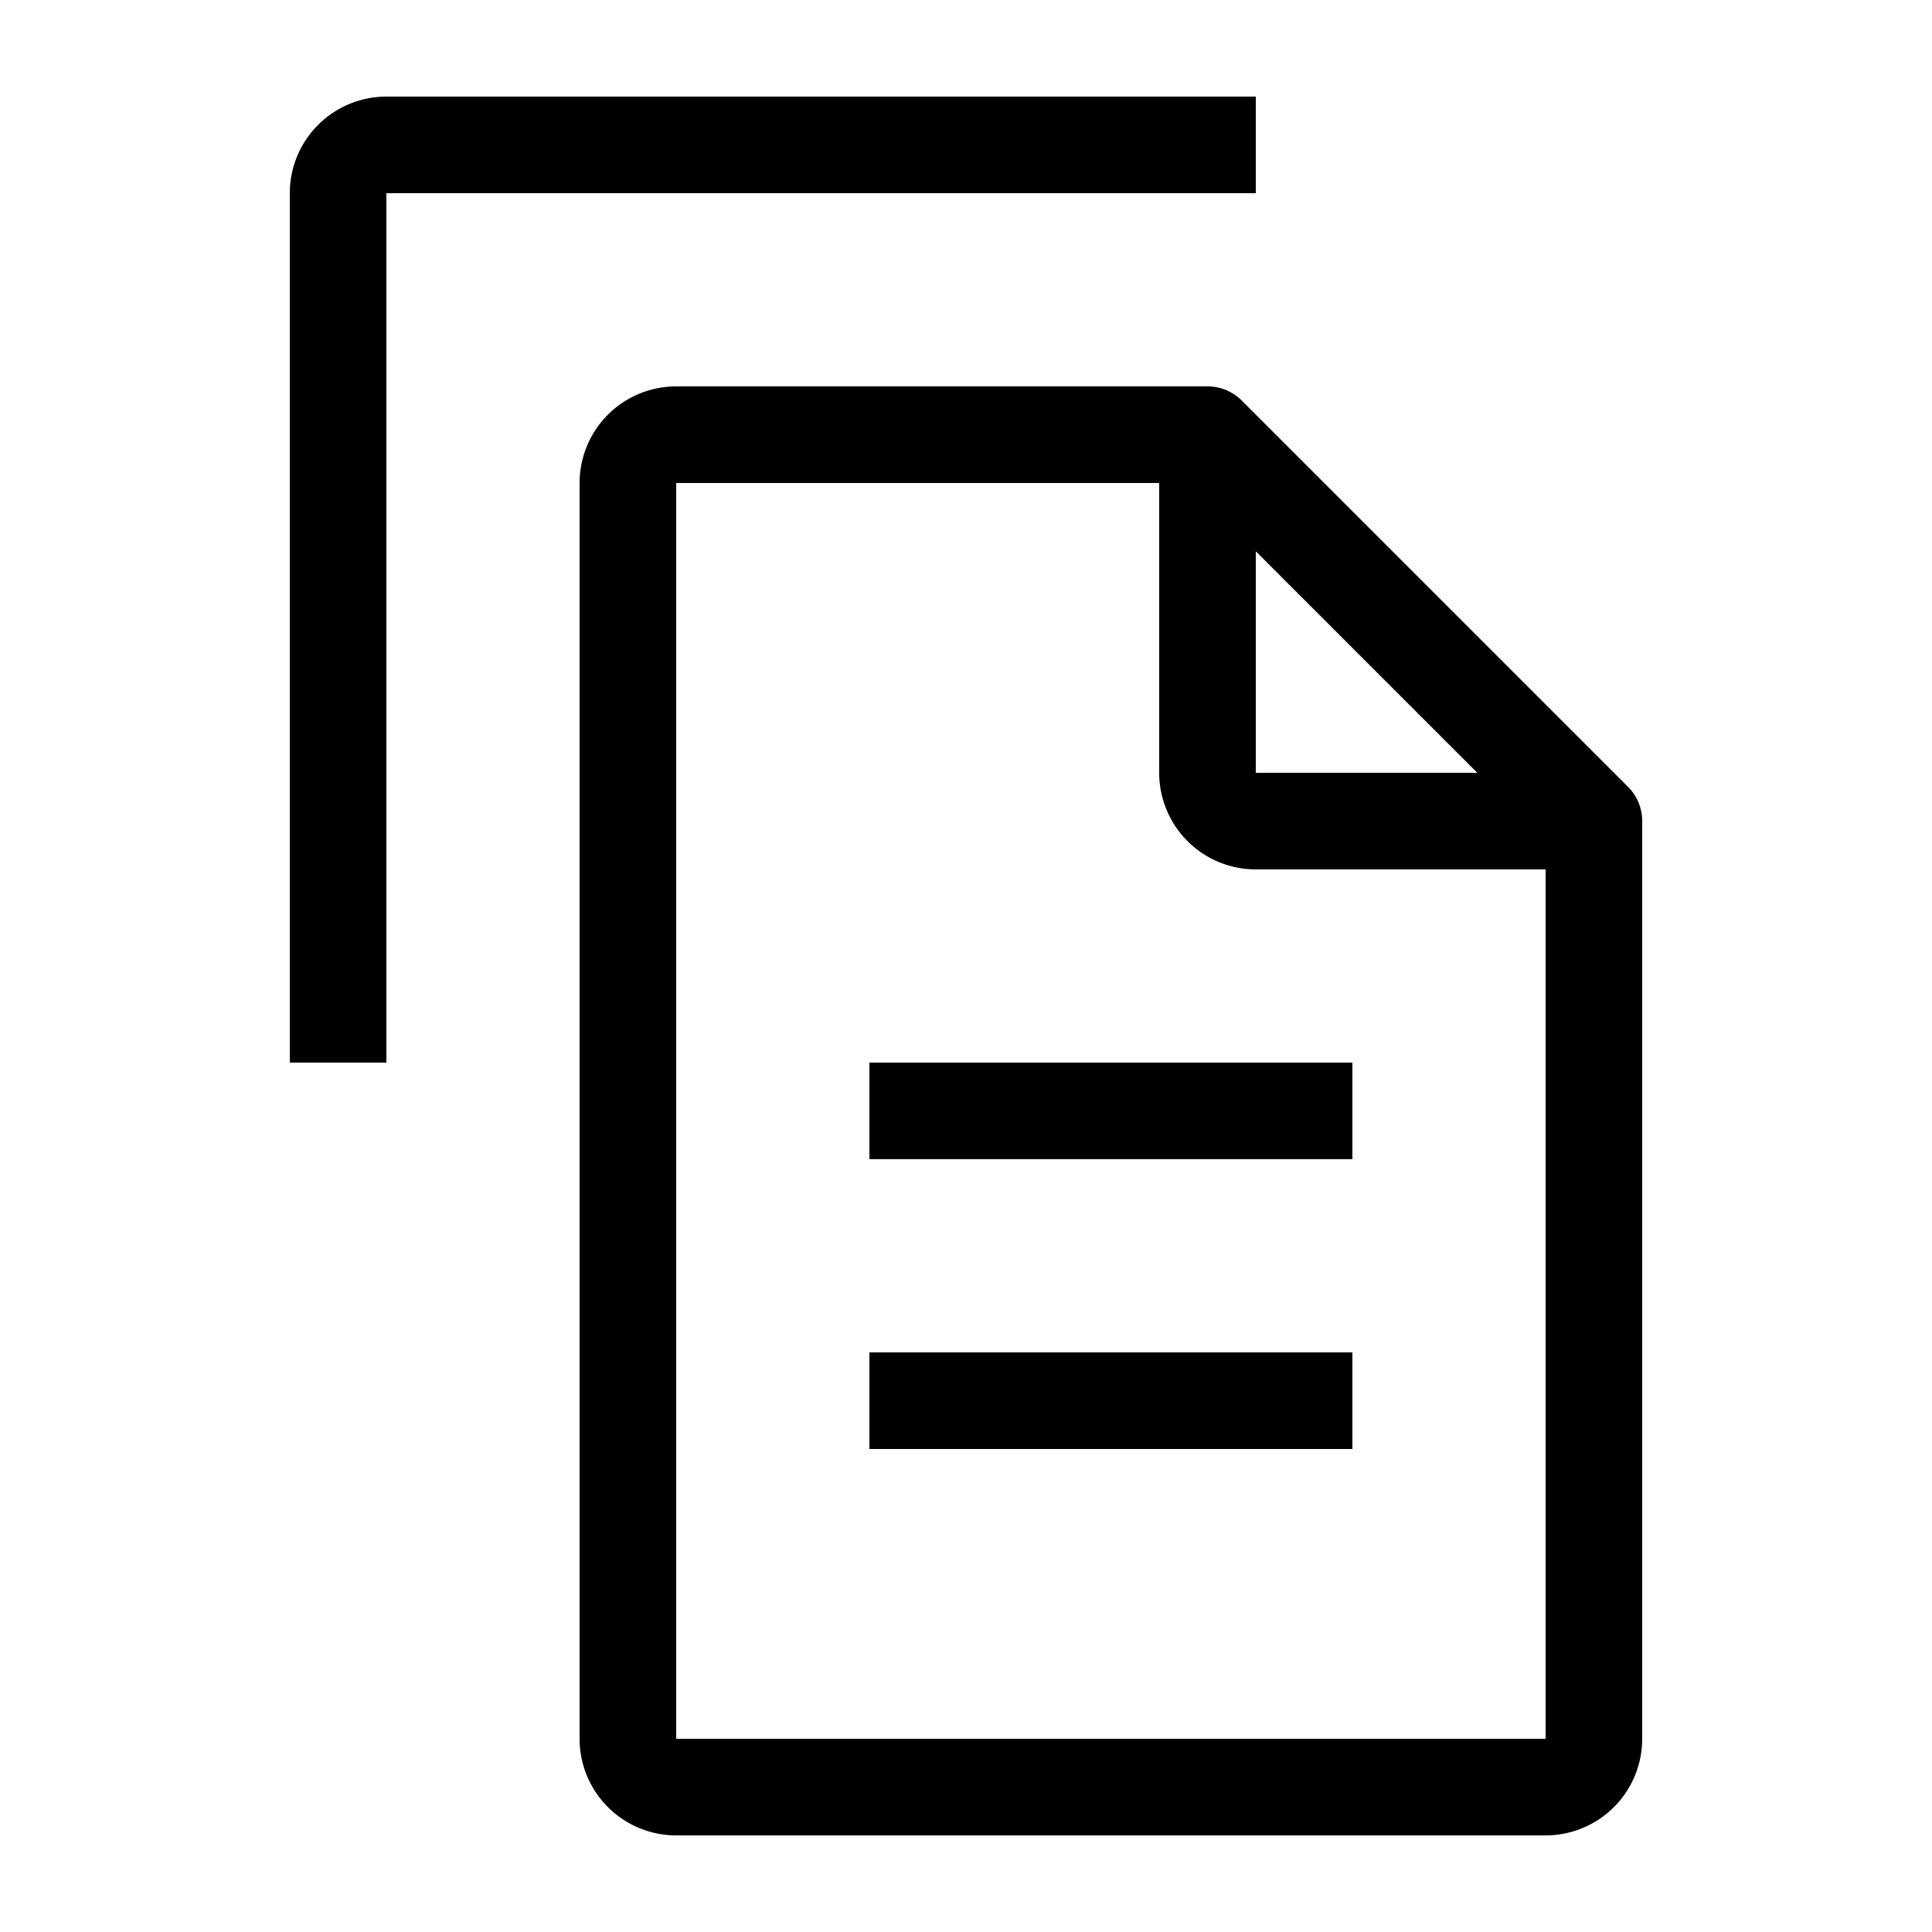 <svg xmlns="http://www.w3.org/2000/svg" width="20" height="20" viewBox="0 0 20 20"><path d="M3 2a1 1 0 0 1 1-1h9v1H4v9H3V2zm3 3a1 1 0 0 1 1-1h5.5a.5.5 0 0 1 .354.146l4 4A.5.5 0 0 1 17 8.5V18a1 1 0 0 1-1 1H7a1 1 0 0 1-1-1V5zm6 0H7v13h9V9h-3a1 1 0 0 1-1-1V5zm1 .707V8h2.293L13 5.707zM14 12H9v-1h5v1zm0 3H9v-1h5v1z"/></svg>